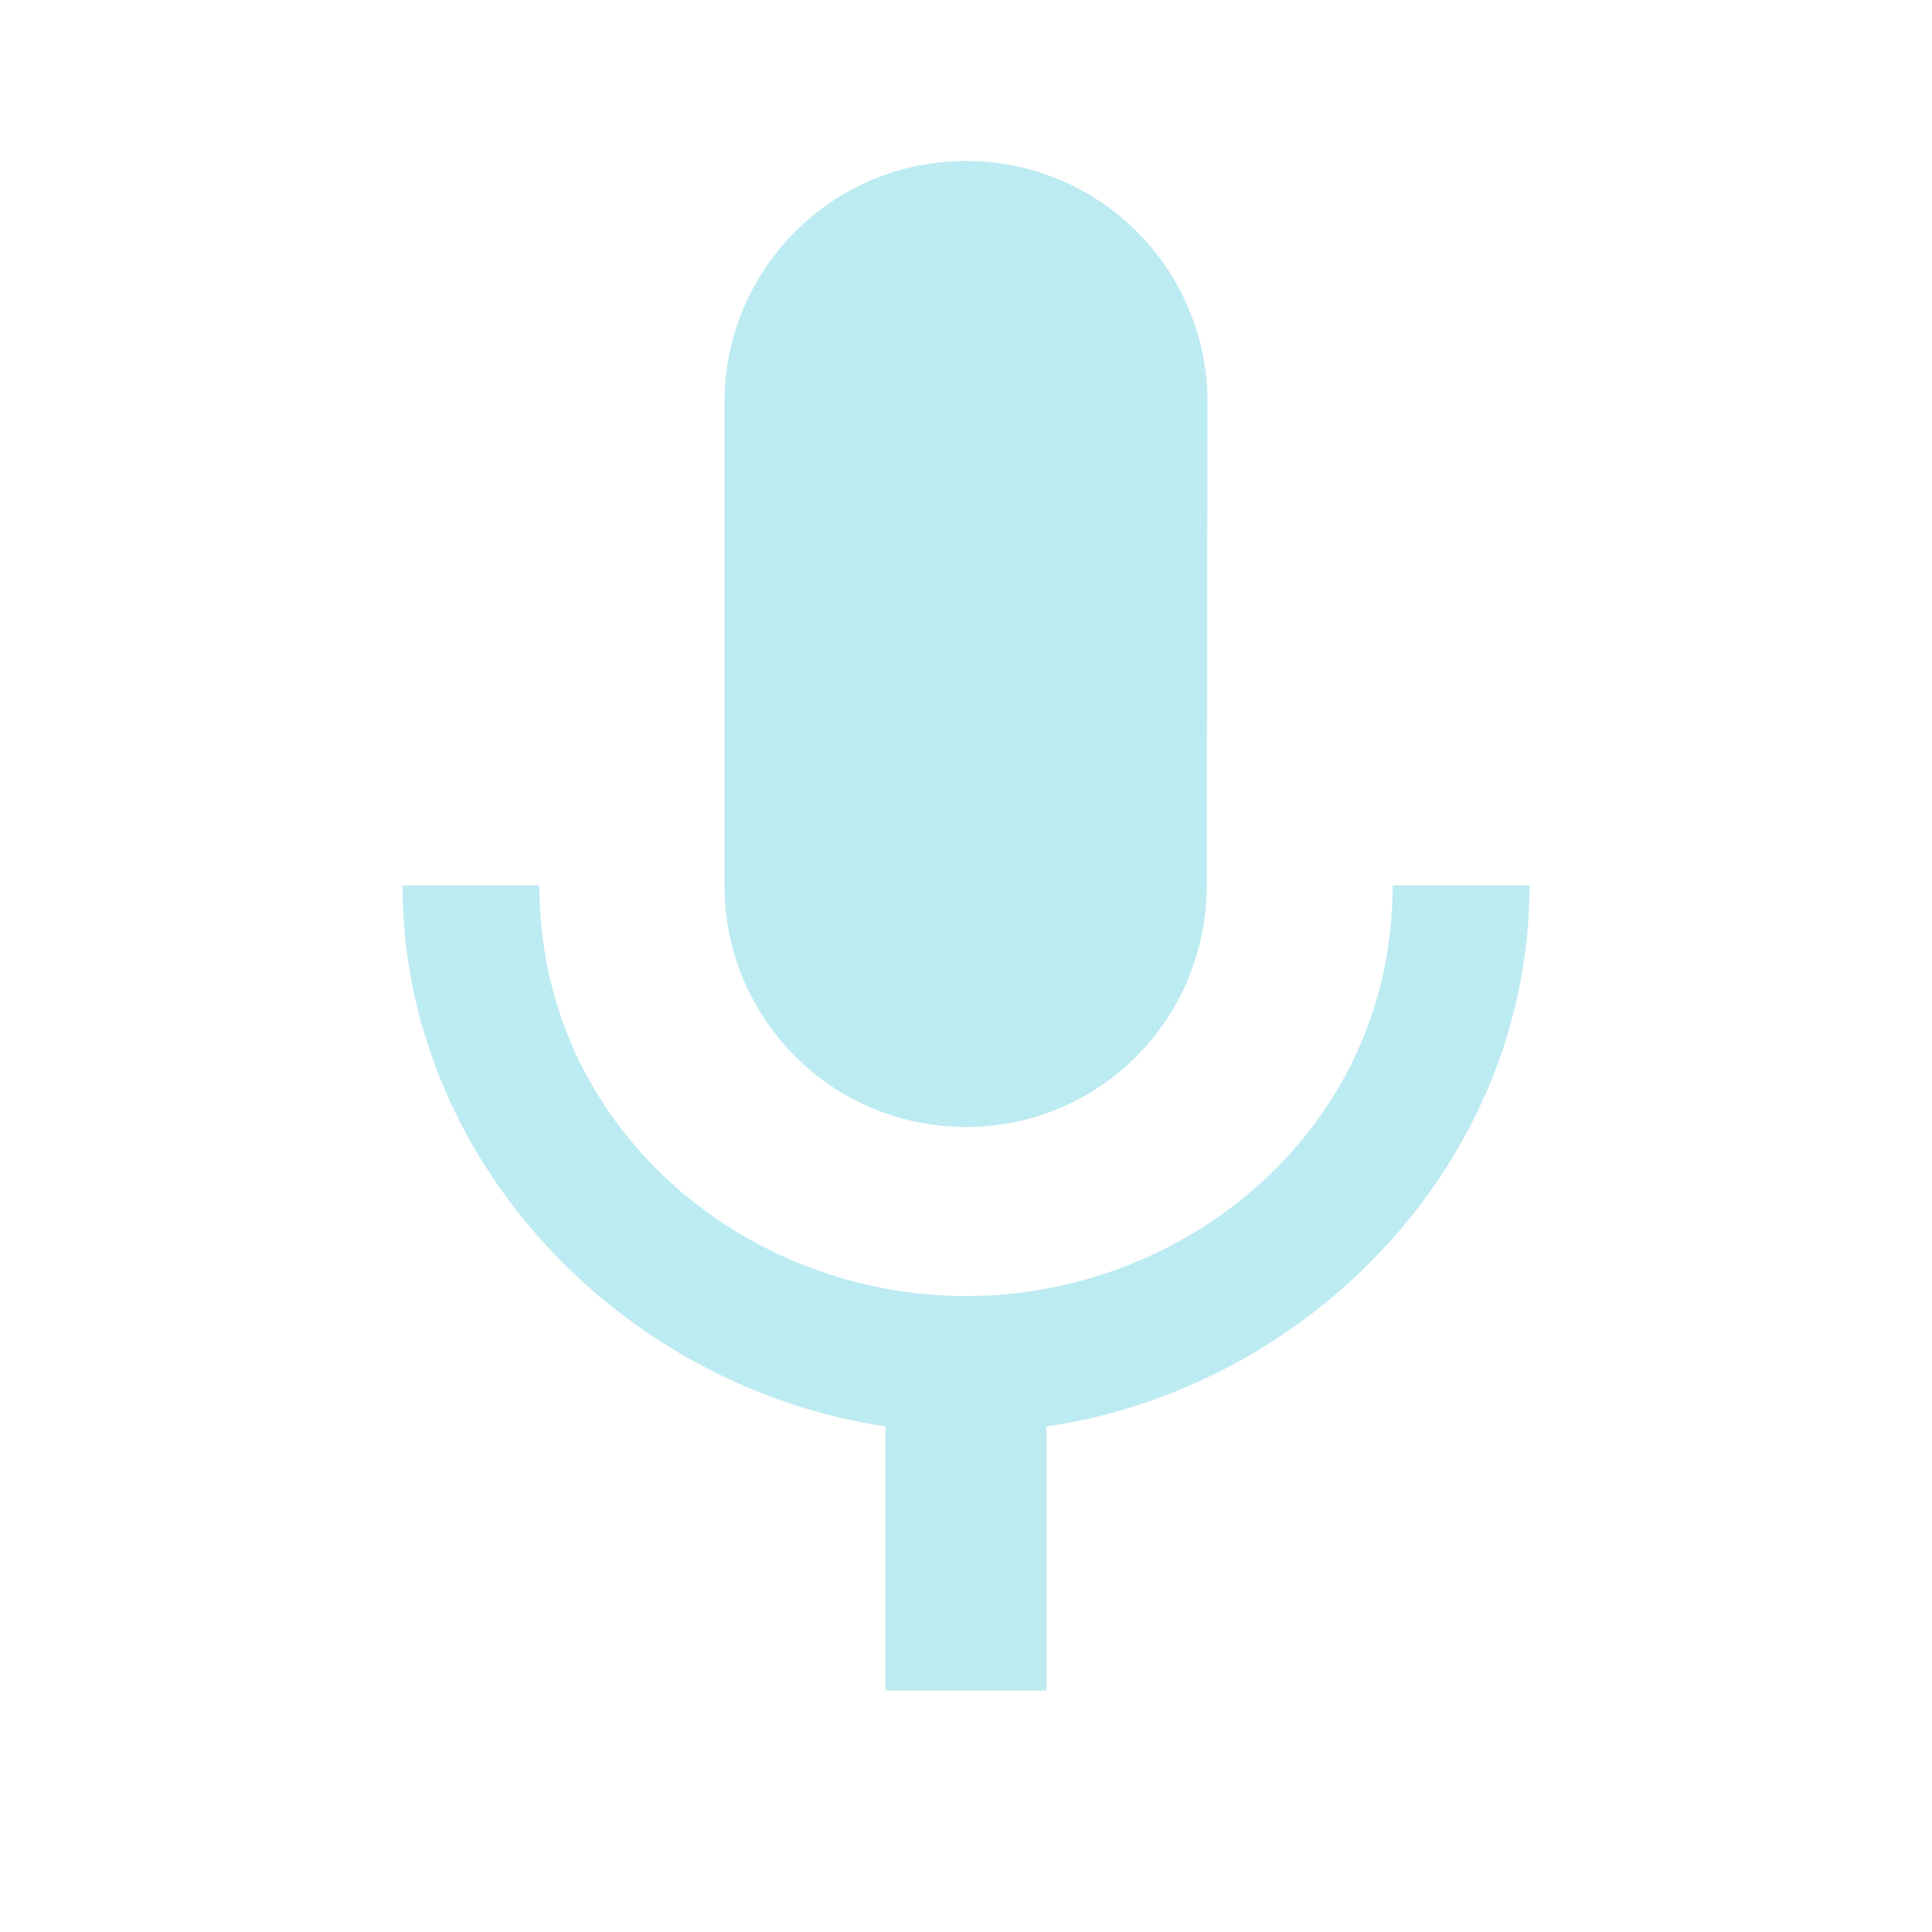 <!--
	Icon source: https://www.materialui.co/icon/mic
-->
<svg xmlns="http://www.w3.org/2000/svg" width="36" height="36" viewBox="0 0 24 24">
	<path d="M12 14
		c1.66 0 2.99-1.34 2.99-3
		L15 5
		c0-1.66-1.34-3-3-3
		S9 3.34 9 5
		v6
		c0 1.66 1.34 3 3 3z
		m5.3-3c0 3-2.54 5.1-5.3 5.1
		S6.7 14 6.7 11
		H5
		c0 3.41 2.72 6.23 6 6.72
		V21 h2 v-3.28
		c3.28-.48 6-3.3 6-6.72
		h-1.7z"
		fill="#bdebf2" />
</svg>
